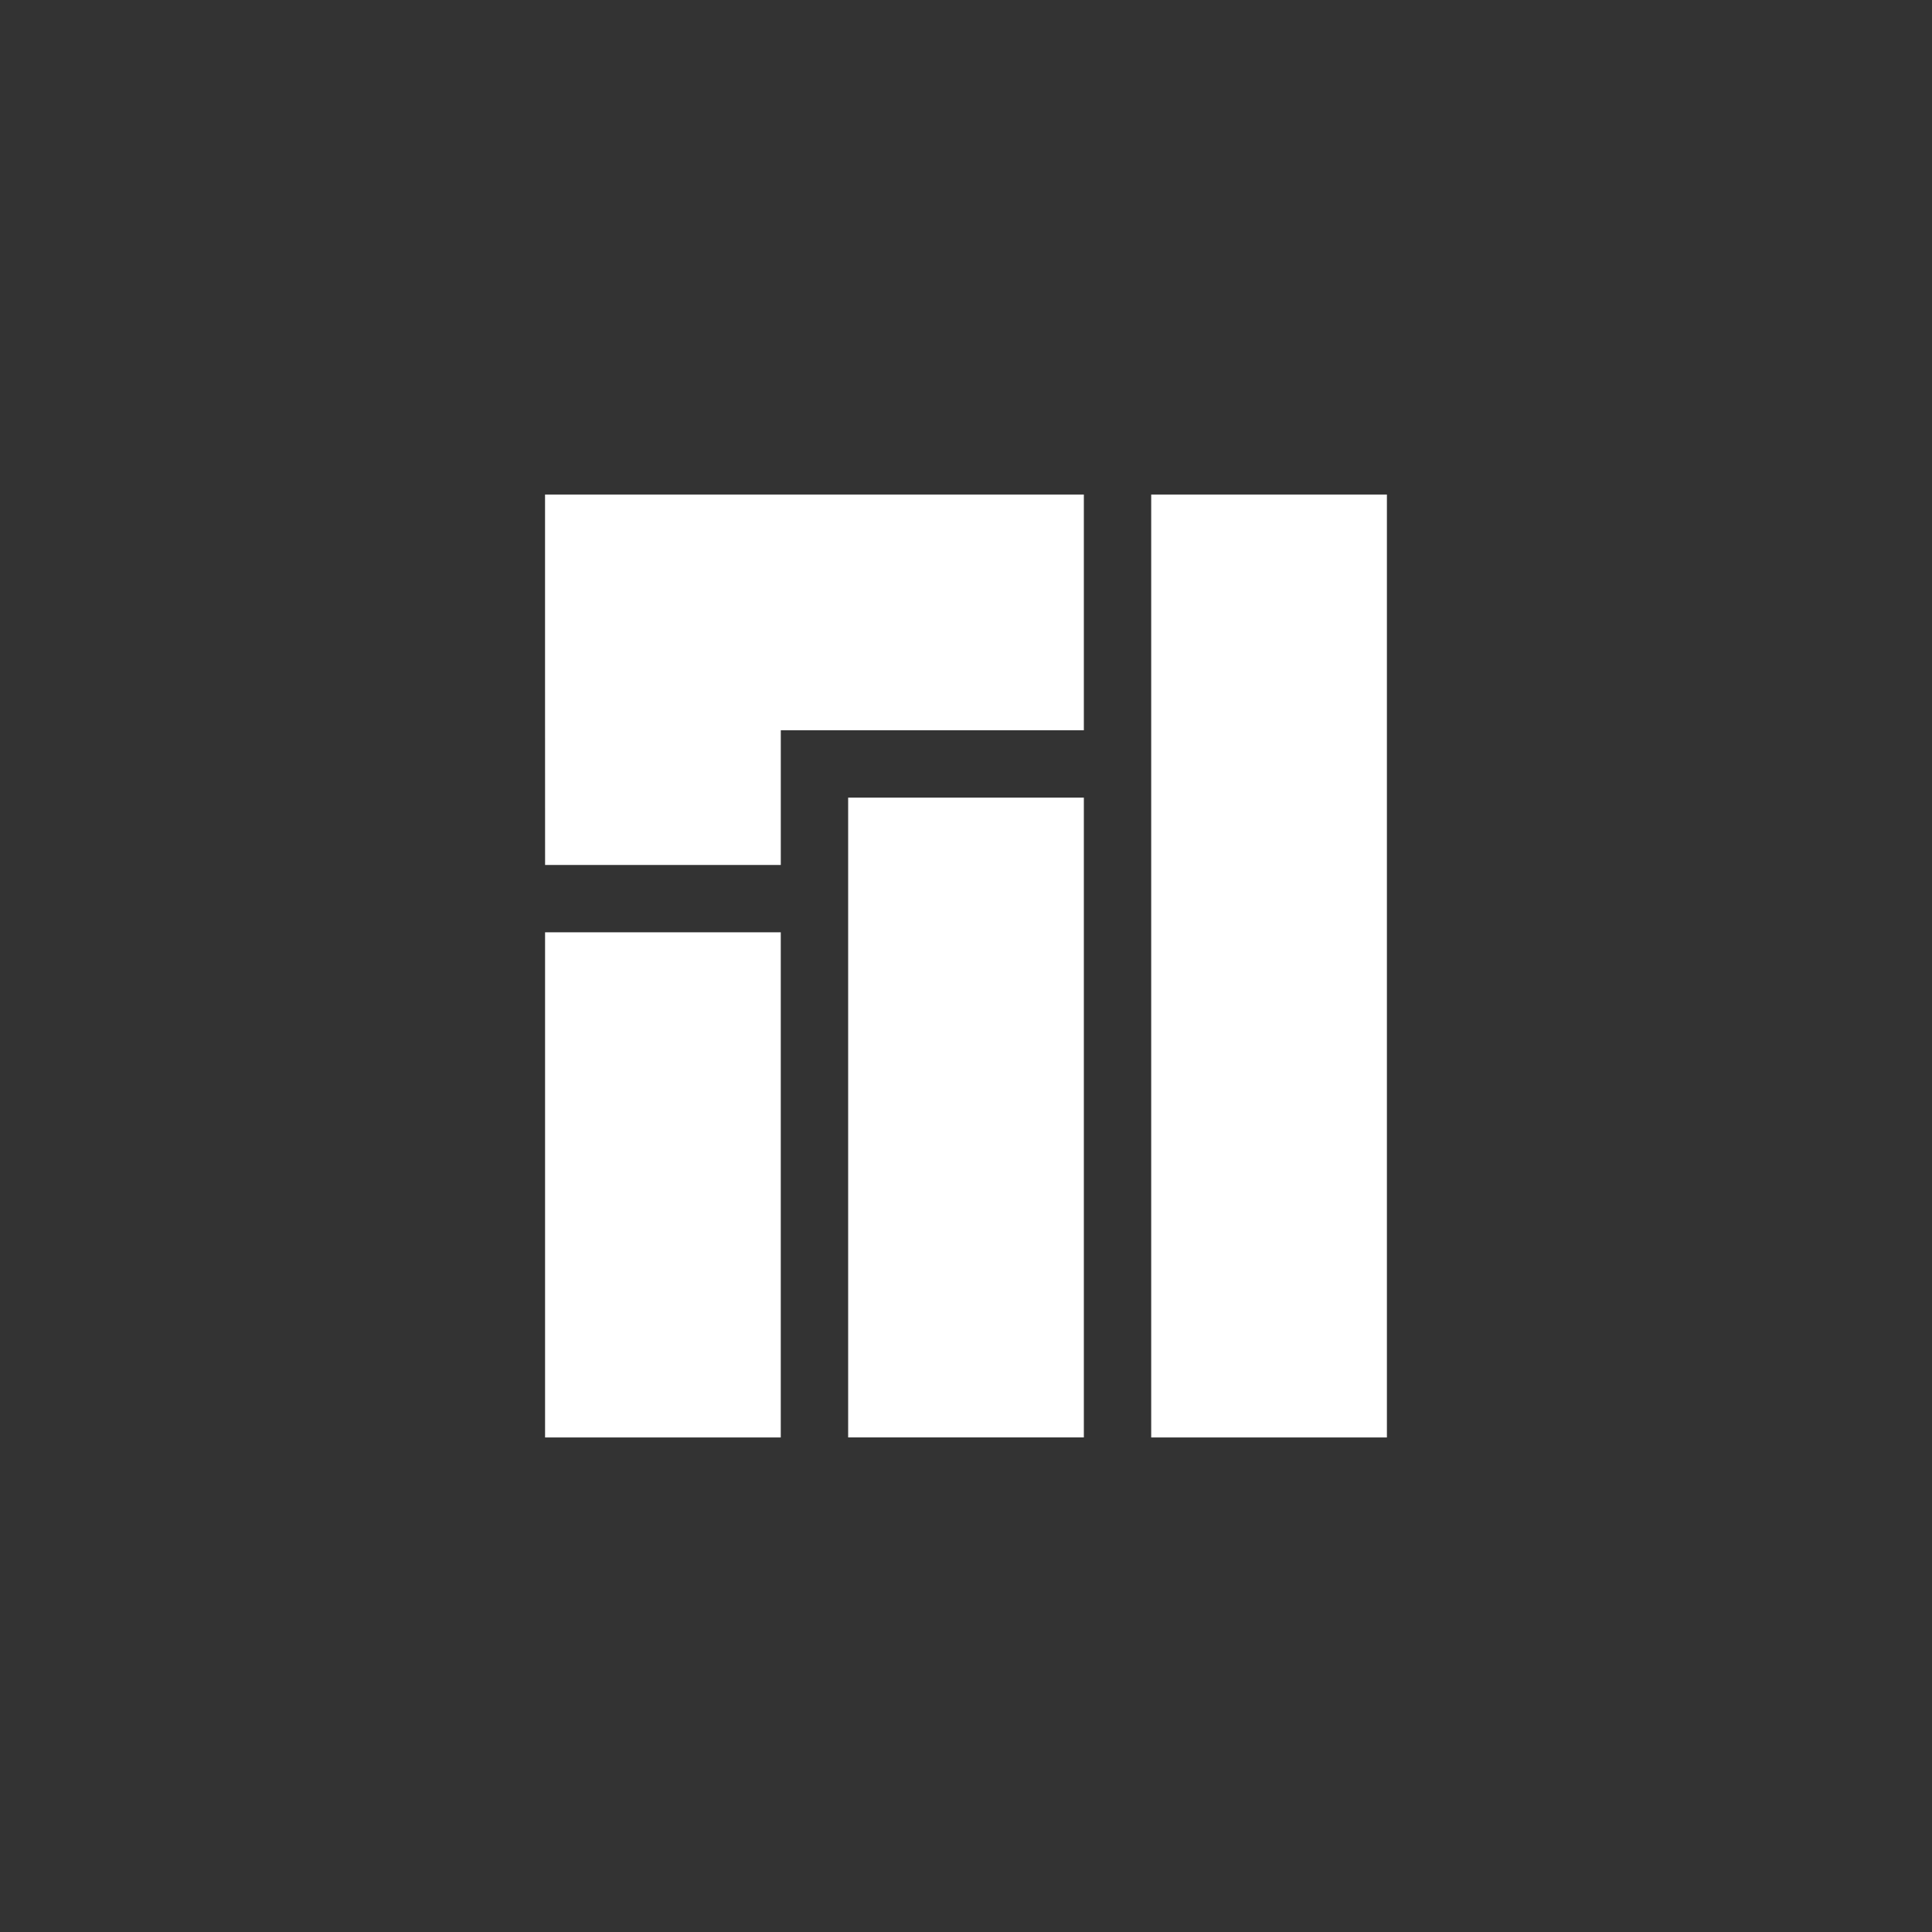 <?xml version="1.0" encoding="UTF-8" standalone="no"?>
<!-- Created with Inkscape (http://www.inkscape.org/) -->

<svg
   xmlns:dc="http://purl.org/dc/elements/1.1/"
   xmlns:cc="http://creativecommons.org/ns#"
   xmlns:rdf="http://www.w3.org/1999/02/22-rdf-syntax-ns#"
   xmlns:svg="http://www.w3.org/2000/svg"
   xmlns="http://www.w3.org/2000/svg"
   xmlns:sodipodi="http://sodipodi.sourceforge.net/DTD/sodipodi-0.dtd"
   xmlns:inkscape="http://www.inkscape.org/namespaces/inkscape"
   width="72"
   height="72"
   version="1.0"
   id="svg6"
   sodipodi:docname="manjaro.svg"
   inkscape:version="0.92.4 5da689c313, 2019-01-14">
  <rect width="100%" height="100%" fill="#333333" stroke="none"/>
  <defs
     id="defs10" />
  <sodipodi:namedview
     pagecolor="#ffffff"
     bordercolor="#666666"
     borderopacity="1"
     objecttolerance="10"
     gridtolerance="10"
     guidetolerance="10"
     inkscape:pageopacity="0"
     inkscape:pageshadow="2"
     inkscape:window-width="1876"
     inkscape:window-height="1027"
     id="namedview8"
     showgrid="false"
     inkscape:zoom="2.3177389"
     inkscape:cx="-82.615493"
     inkscape:cy="6.6090717"
     inkscape:window-x="44"
     inkscape:window-y="25"
     inkscape:window-maximized="1"
     inkscape:current-layer="svg6" />
  <path
     style="fill:#ffffff;stroke-width:0.627"
     d="m 20.313,44.157 v -9.412 h 4.392 4.392 v 9.412 9.412 h -4.392 -4.392 z M 31.608,41.647 V 29.725 h 4.392 4.392 v 11.922 11.922 h -4.392 -4.392 z M 42.902,36 V 18.43 h 4.392 4.392 V 36 53.57 H 47.295 42.902 Z m -22.59,-10.667 v -6.902 h 10.04 10.04 v 4.392 4.392 h -5.647 -5.647 v 2.51 2.51 h -4.392 -4.392 z"
     id="path840"
     inkscape:connector-curvature="0" />
</svg>
